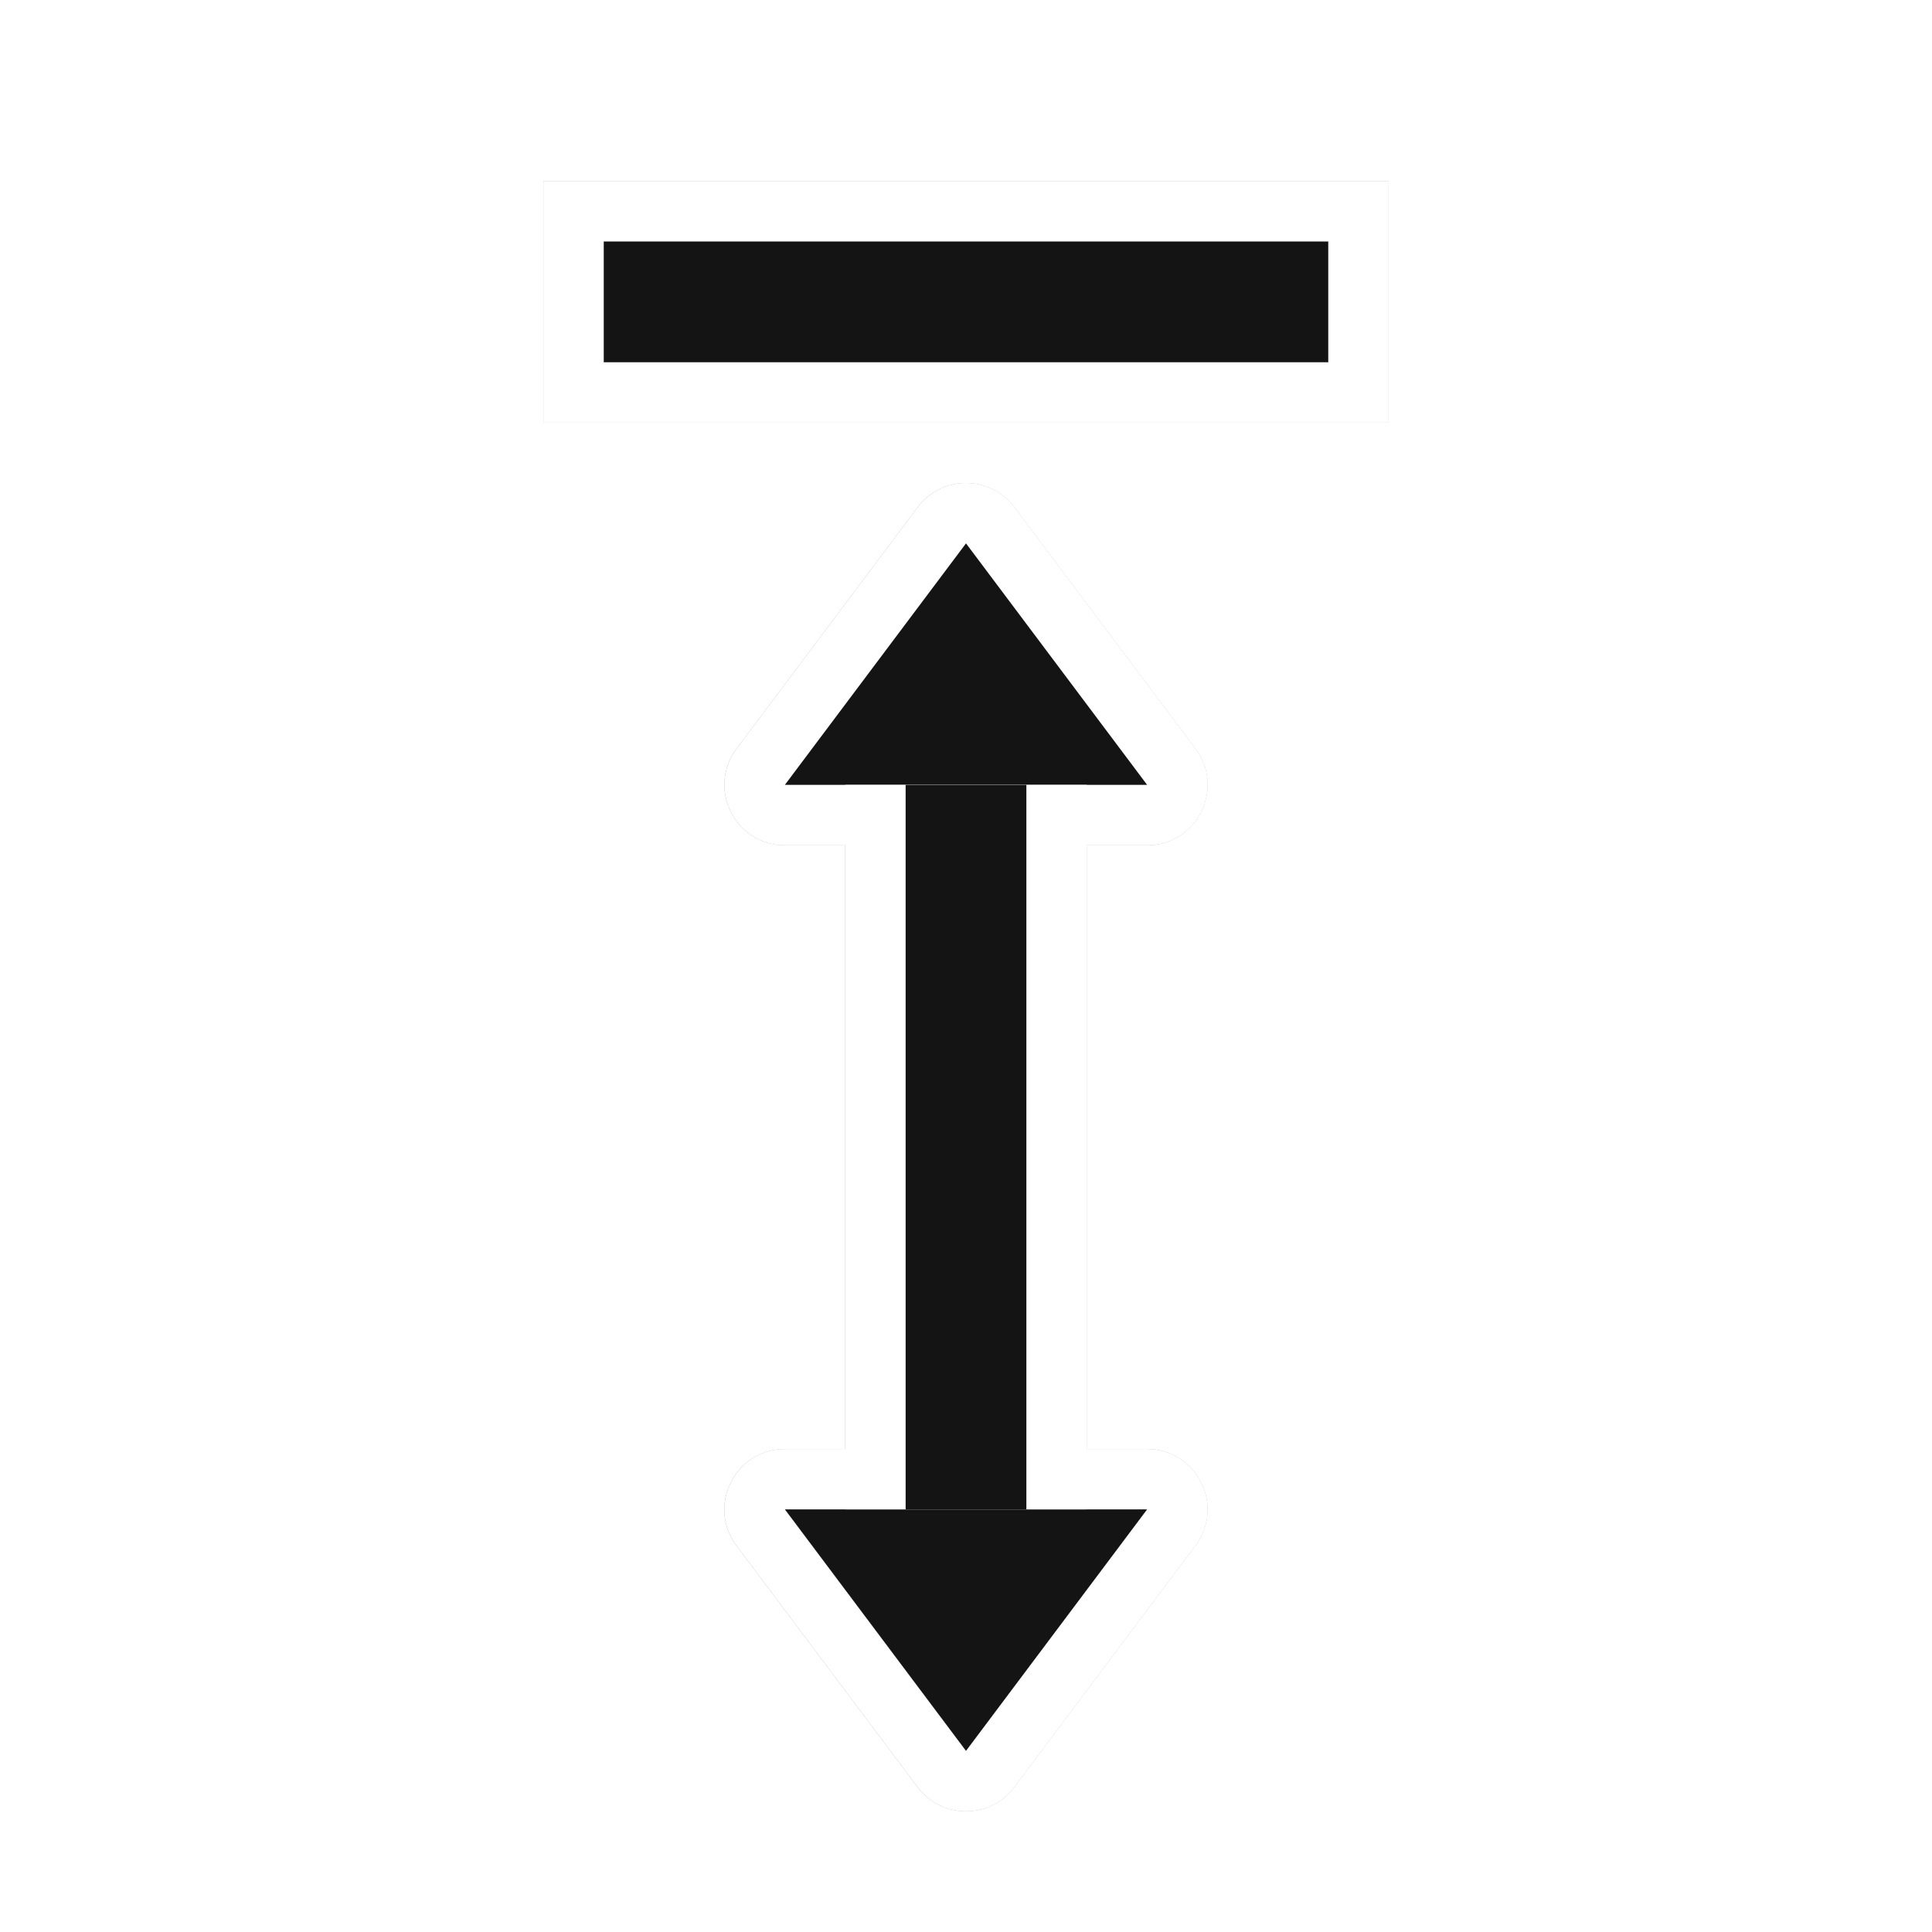 <?xml version="1.0" encoding="UTF-8"?>
<svg width="32" height="32" version="1.1" viewBox="0 0 32 32" xmlns="http://www.w3.org/2000/svg" xmlns:cc="http://creativecommons.org/ns#" xmlns:dc="http://purl.org/dc/elements/1.1/" xmlns:rdf="http://www.w3.org/1999/02/22-rdf-syntax-ns#">
 <defs>
  <filter id="filter1017" x="-.176" y="-.091" width="1.351" height="1.182" color-interpolation-filters="sRGB">
   <feGaussianBlur stdDeviation="1.025"/>
  </filter>
 </defs>
 <g transform="translate(30.1 -21.194)">
  <g transform="matrix(1,0,0,-1,-45.101,54.194)" filter="url(#filter1017)" opacity=".35">
   <rect transform="scale(-1,1)" x="-38" y="26" width="14" height="4" ry="0" stroke-width="1.08"/>
   <rect transform="scale(-1,1)" x="-37" y="27" width="12" height="2" ry="0"/>
   <path d="m31.027 2.999c-0.325-0.009-0.633 0.14-0.828 0.4l-3 4c-0.494 0.659-0.023 1.6 0.801 1.6h6c0.824 2.26e-4 1.295-0.94 0.801-1.6l-3-4c-0.183-0.245-0.468-0.392-0.773-0.4zm-0.027 2.668 1 1.332h-2zm-2.999 13.332c-0.824-2.27e-4 -1.295 0.94-0.801 1.6l3 4c0.4 0.535 1.202 0.535 1.602 0l3-4c0.494-0.659 0.023-1.6-0.801-1.6zm2 2h2l-1 1.332z" color="#000000" color-rendering="auto" dominant-baseline="auto" image-rendering="auto" shape-rendering="auto" solid-color="#000000" style="font-feature-settings:normal;font-variant-alternates:normal;font-variant-caps:normal;font-variant-ligatures:normal;font-variant-numeric:normal;font-variant-position:normal;isolation:auto;mix-blend-mode:normal;shape-padding:0;text-decoration-color:#000000;text-decoration-line:none;text-decoration-style:solid;text-indent:0;text-orientation:mixed;text-transform:none;white-space:normal"/>
   <path d="m31 4-3 4h6zm-3 16 3 4 3-4z" stroke-width="1.414"/>
   <rect transform="rotate(-90)" x="-20" y="29" width="12" height="4" ry="0"/>
   <rect transform="rotate(-90)" x="-20" y="30" width="12" height="2" ry="0"/>
  </g>
  <rect transform="scale(-1)" x="7.1" y="-28.194" width="14" height="4" ry="0" fill="#fff" stroke-width="1.08"/>
  <rect transform="scale(-1)" x="8.1" y="-27.194" width="12" height="2" ry="0" fill="#141414"/>
  <path d="m-14.073 51.195c-0.325 0.009-0.633-0.14-0.828-0.4l-3-4c-0.494-0.659-0.023-1.6 0.801-1.6h6c0.824-2.26e-4 1.295 0.94 0.801 1.6l-3 4c-0.183 0.245-0.468 0.392-0.773 0.4zm-0.027-2.668 1-1.332h-2zm-2.999-13.332c-0.824 2.27e-4 -1.295-0.94-0.801-1.6l3-4c0.4-0.535 1.202-0.535 1.602 0l3 4c0.494 0.659 0.023 1.6-0.801 1.6zm2-2h2l-1-1.332z" color="#000000" color-rendering="auto" dominant-baseline="auto" fill="#fff" image-rendering="auto" shape-rendering="auto" solid-color="#000000" style="font-feature-settings:normal;font-variant-alternates:normal;font-variant-caps:normal;font-variant-ligatures:normal;font-variant-numeric:normal;font-variant-position:normal;isolation:auto;mix-blend-mode:normal;shape-padding:0;text-decoration-color:#000000;text-decoration-line:none;text-decoration-style:solid;text-indent:0;text-orientation:mixed;text-transform:none;white-space:normal"/>
  <path d="m-14.1 50.194-3-4h6zm-3-16 3-4 3 4z" fill="#141414" stroke-width="1.414"/>
  <rect transform="matrix(0,1,1,0,0,0)" x="34.194" y="-16.1" width="12" height="4" ry="0" fill="#fff"/>
  <rect transform="matrix(0,1,1,0,0,0)" x="34.194" y="-15.1" width="12" height="2" ry="0" fill="#141414"/>
 </g>
</svg>

